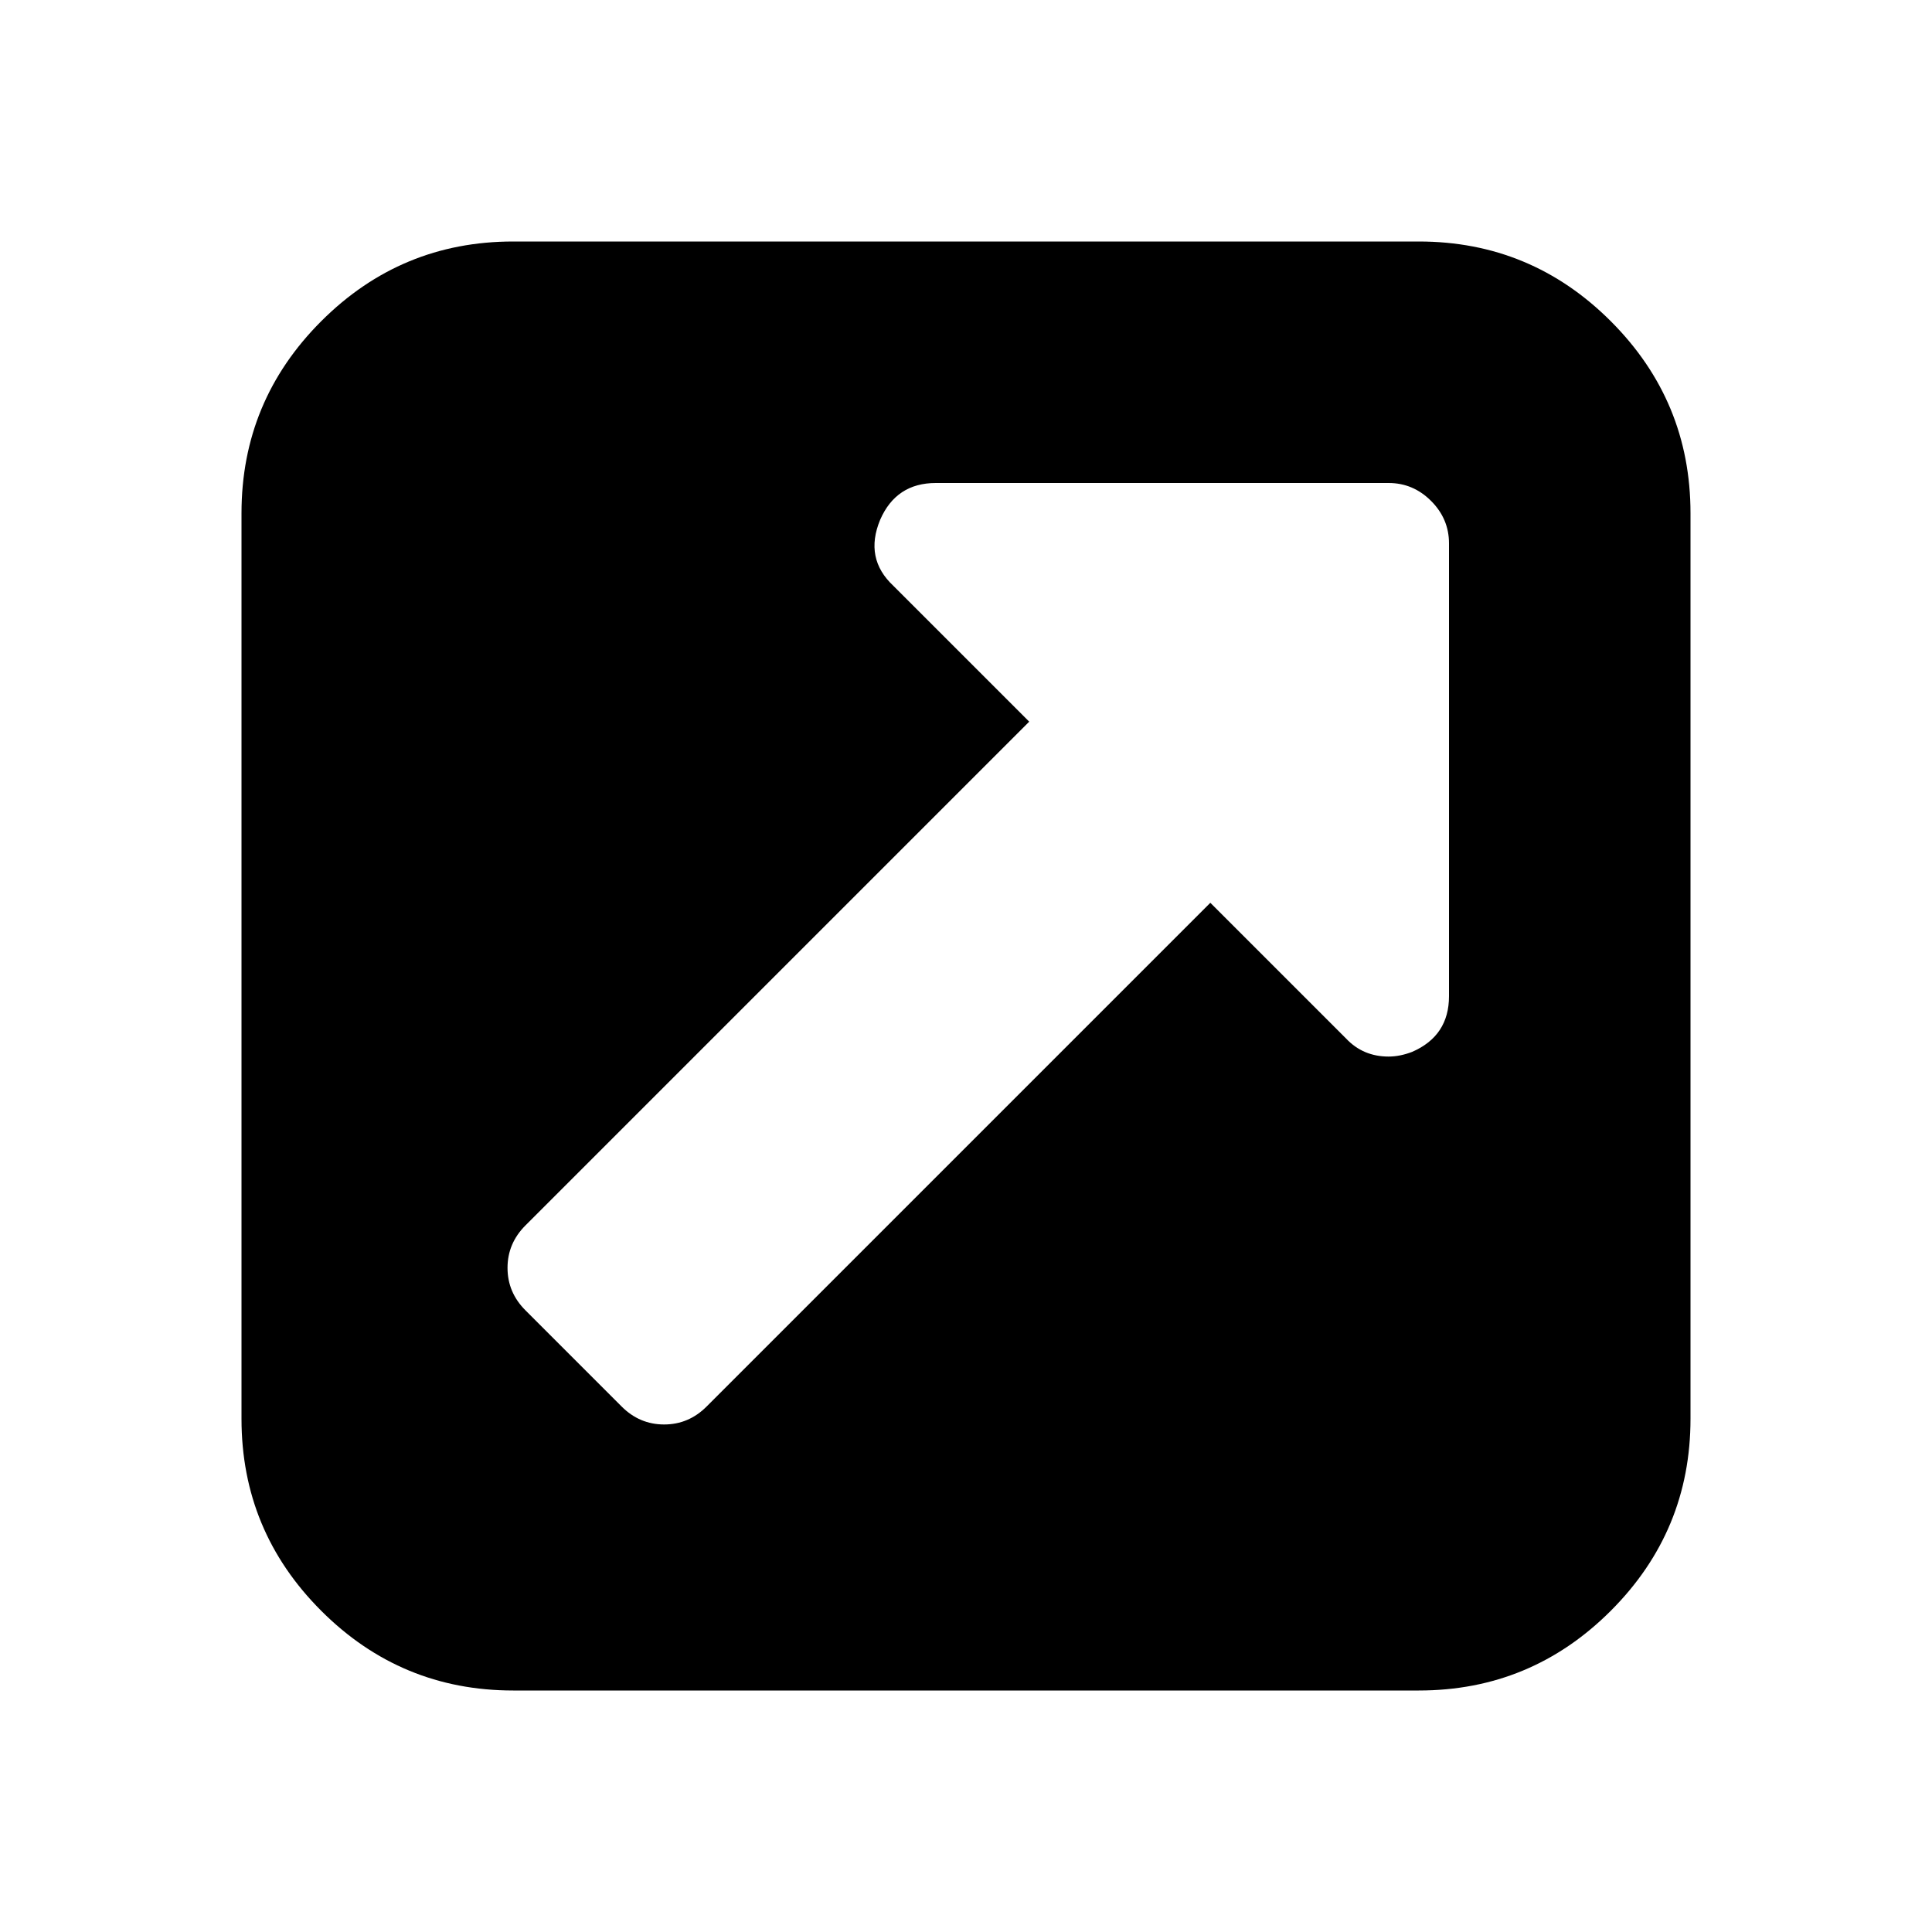 <?xml version="1.0" encoding="UTF-8"?>
<svg xmlns="http://www.w3.org/2000/svg" xmlns:xlink="http://www.w3.org/1999/xlink" width="2048" height="2048" viewBox="0 0 2048 2048" version="1.1">
<g>
<path d="M 1536 1056 L 1536 576 C 1536 558.668 1529.668 543.668 1517 531 C 1504.332 518.332 1489.332 512 1472 512 L 992 512 C 964 512 944.332 525 933 551 C 921.668 578.332 926.332 601.668 947 621 L 1091 765 L 557 1299 C 544.332 1311.668 538 1326.668 538 1344 C 538 1361.332 544.332 1376.332 557 1389 L 659 1491 C 671.668 1503.668 686.668 1510 704 1510 C 721.332 1510 736.332 1503.668 749 1491 L 1283 957 L 1427 1101 C 1439 1113.668 1454 1120 1472 1120 C 1480 1120 1488.332 1118.332 1497 1115 C 1523 1103.668 1536 1084 1536 1056 Z M 1792 544 L 1792 1504 C 1792 1583.332 1763.832 1651.168 1707.5 1707.5 C 1651.168 1763.832 1583.332 1792 1504 1792 L 544 1792 C 464.668 1792 396.832 1763.832 340.5 1707.5 C 284.168 1651.168 256 1583.332 256 1504 L 256 544 C 256 464.668 284.168 396.832 340.5 340.5 C 396.832 284.168 464.668 256 544 256 L 1504 256 C 1583.332 256 1651.168 284.168 1707.5 340.5 C 1763.832 396.832 1792 464.668 1792 544 Z M 1792 544 "/>
</g>
</svg>
